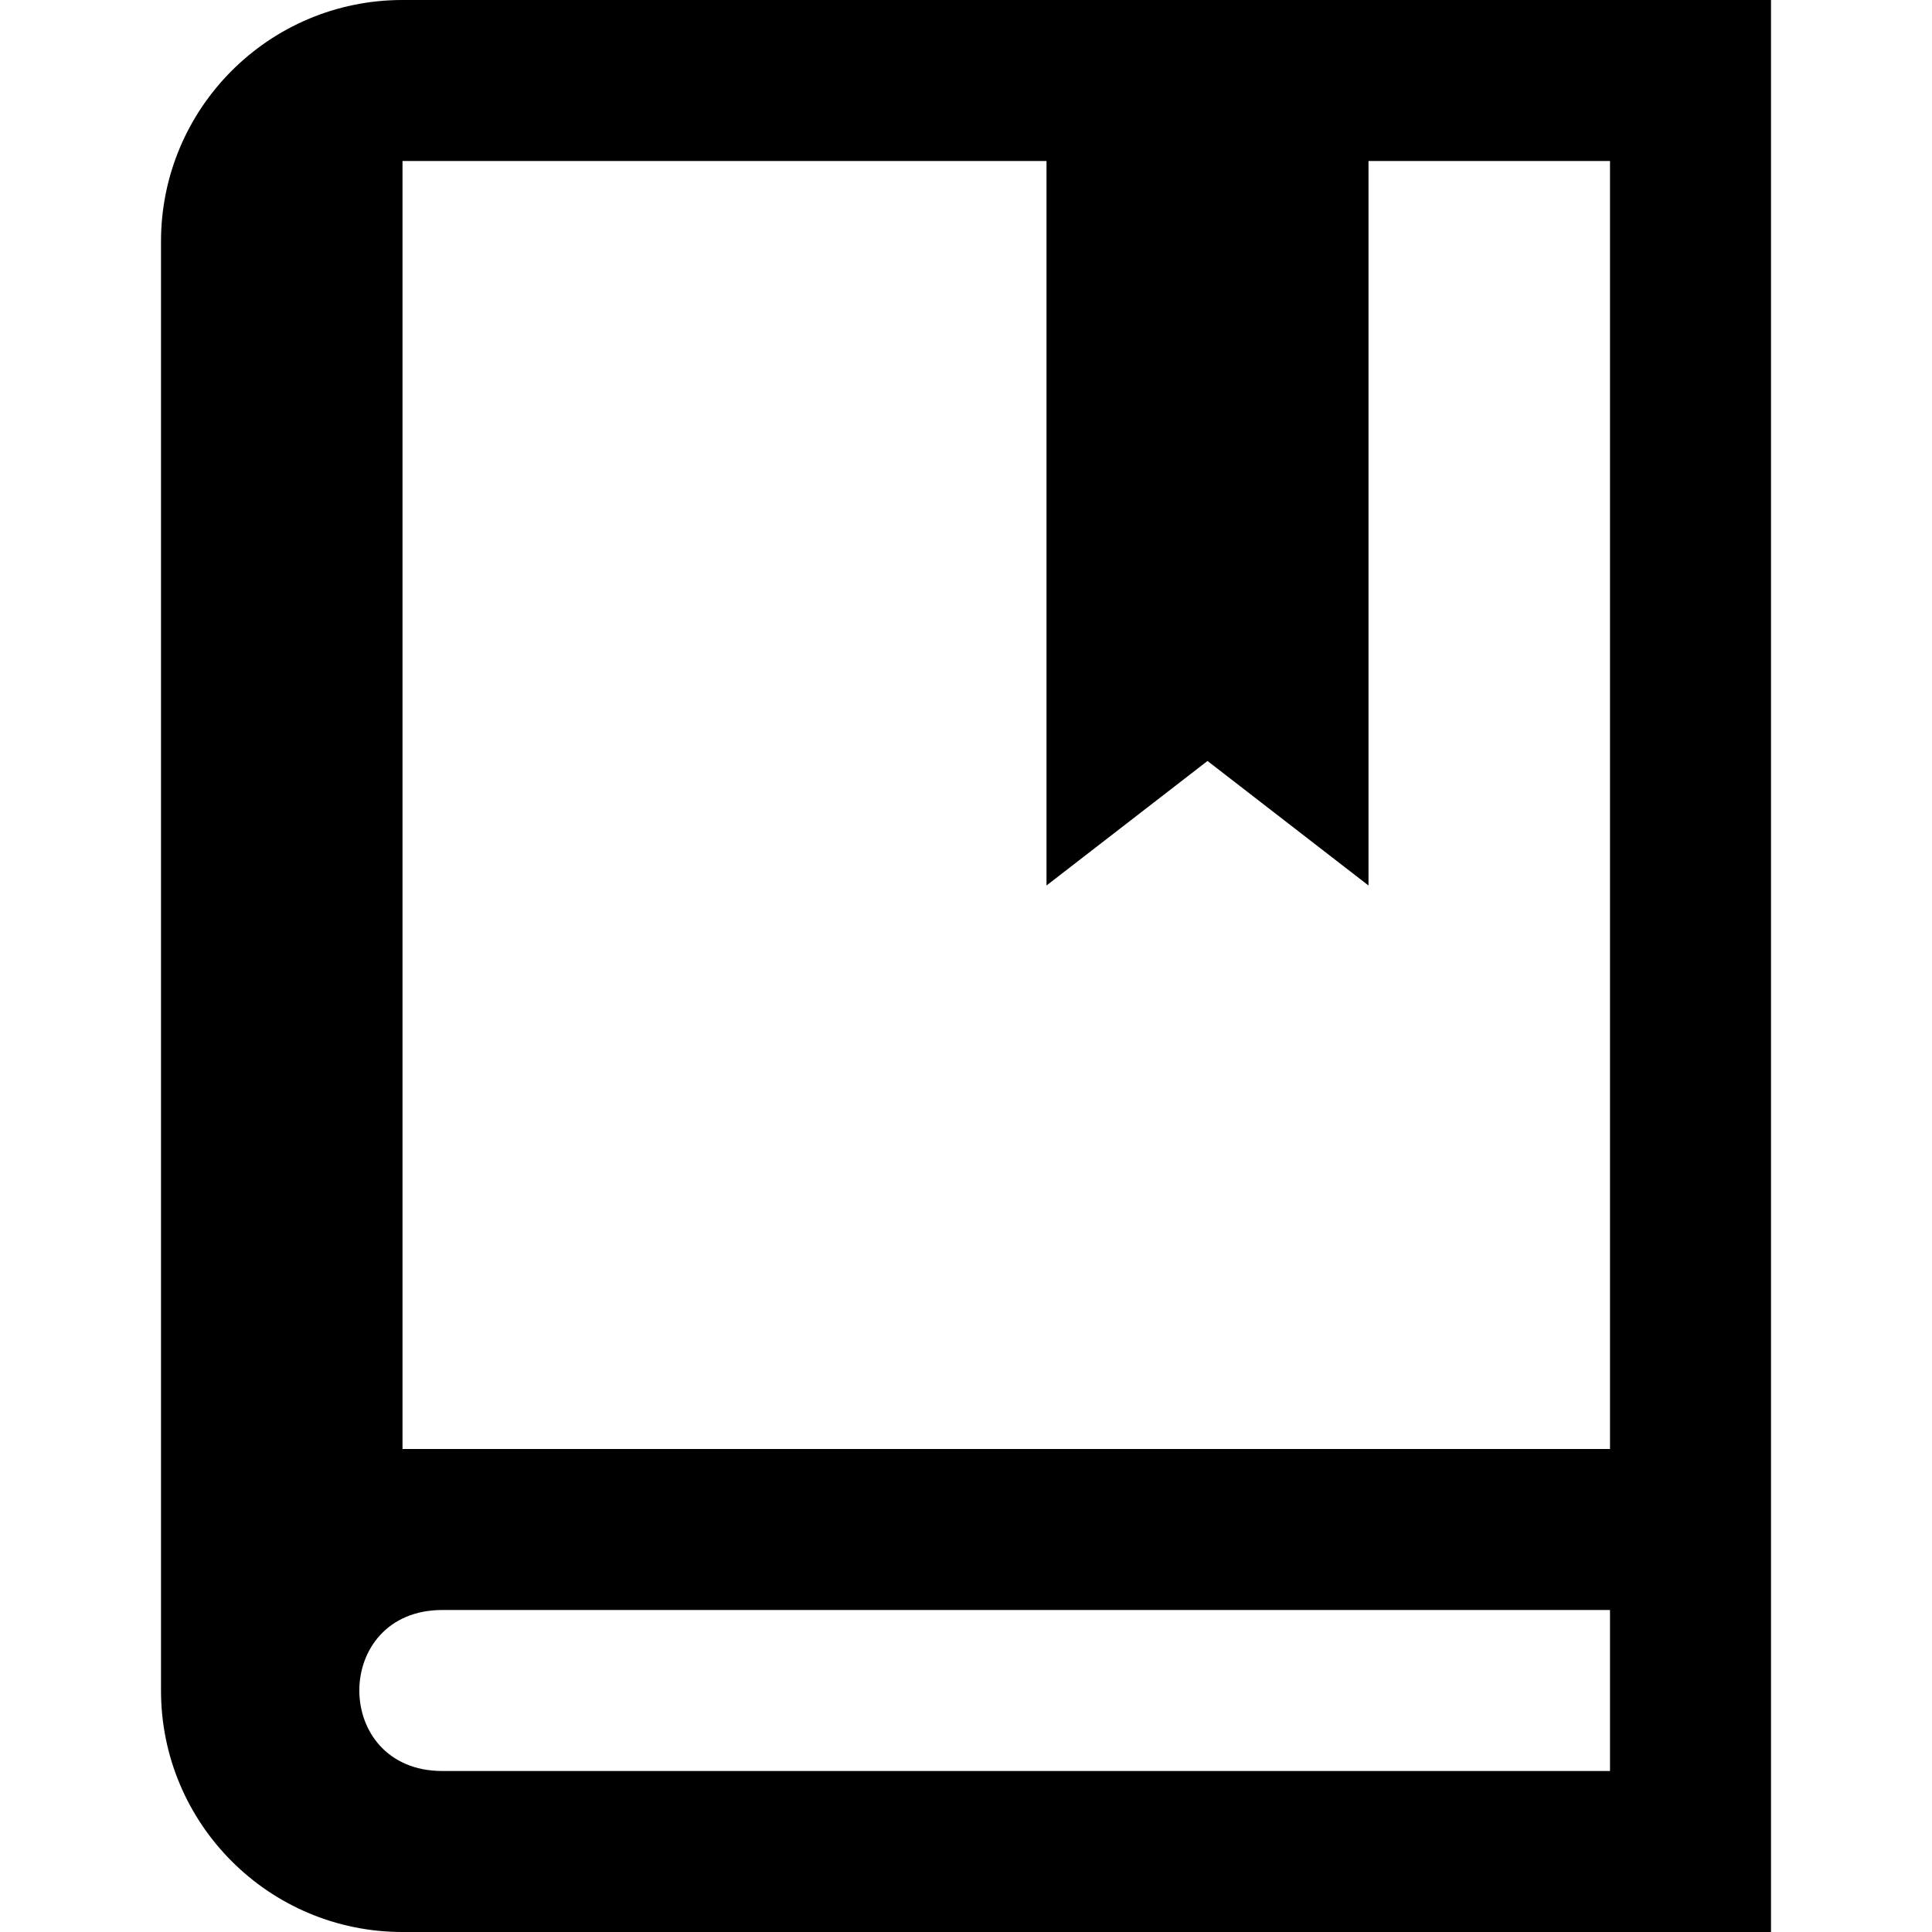 <svg viewBox="0 0 24 24" width="50" height="50" xmlns="http://www.w3.org/2000/svg" fill-rule="evenodd" clip-rule="evenodd">
  <path d="M22 24h-17c-1.657 0-3-1.343-3-3v-18c0-1.657 1.343-3 3-3h17v24zm-2-4h-14.505c-1.375 0-1.375 2 0 2h14.505v-2zm0-18h-3v9l-2-1.547-2 1.547v-9h-8v16h15v-16z" />
</svg>